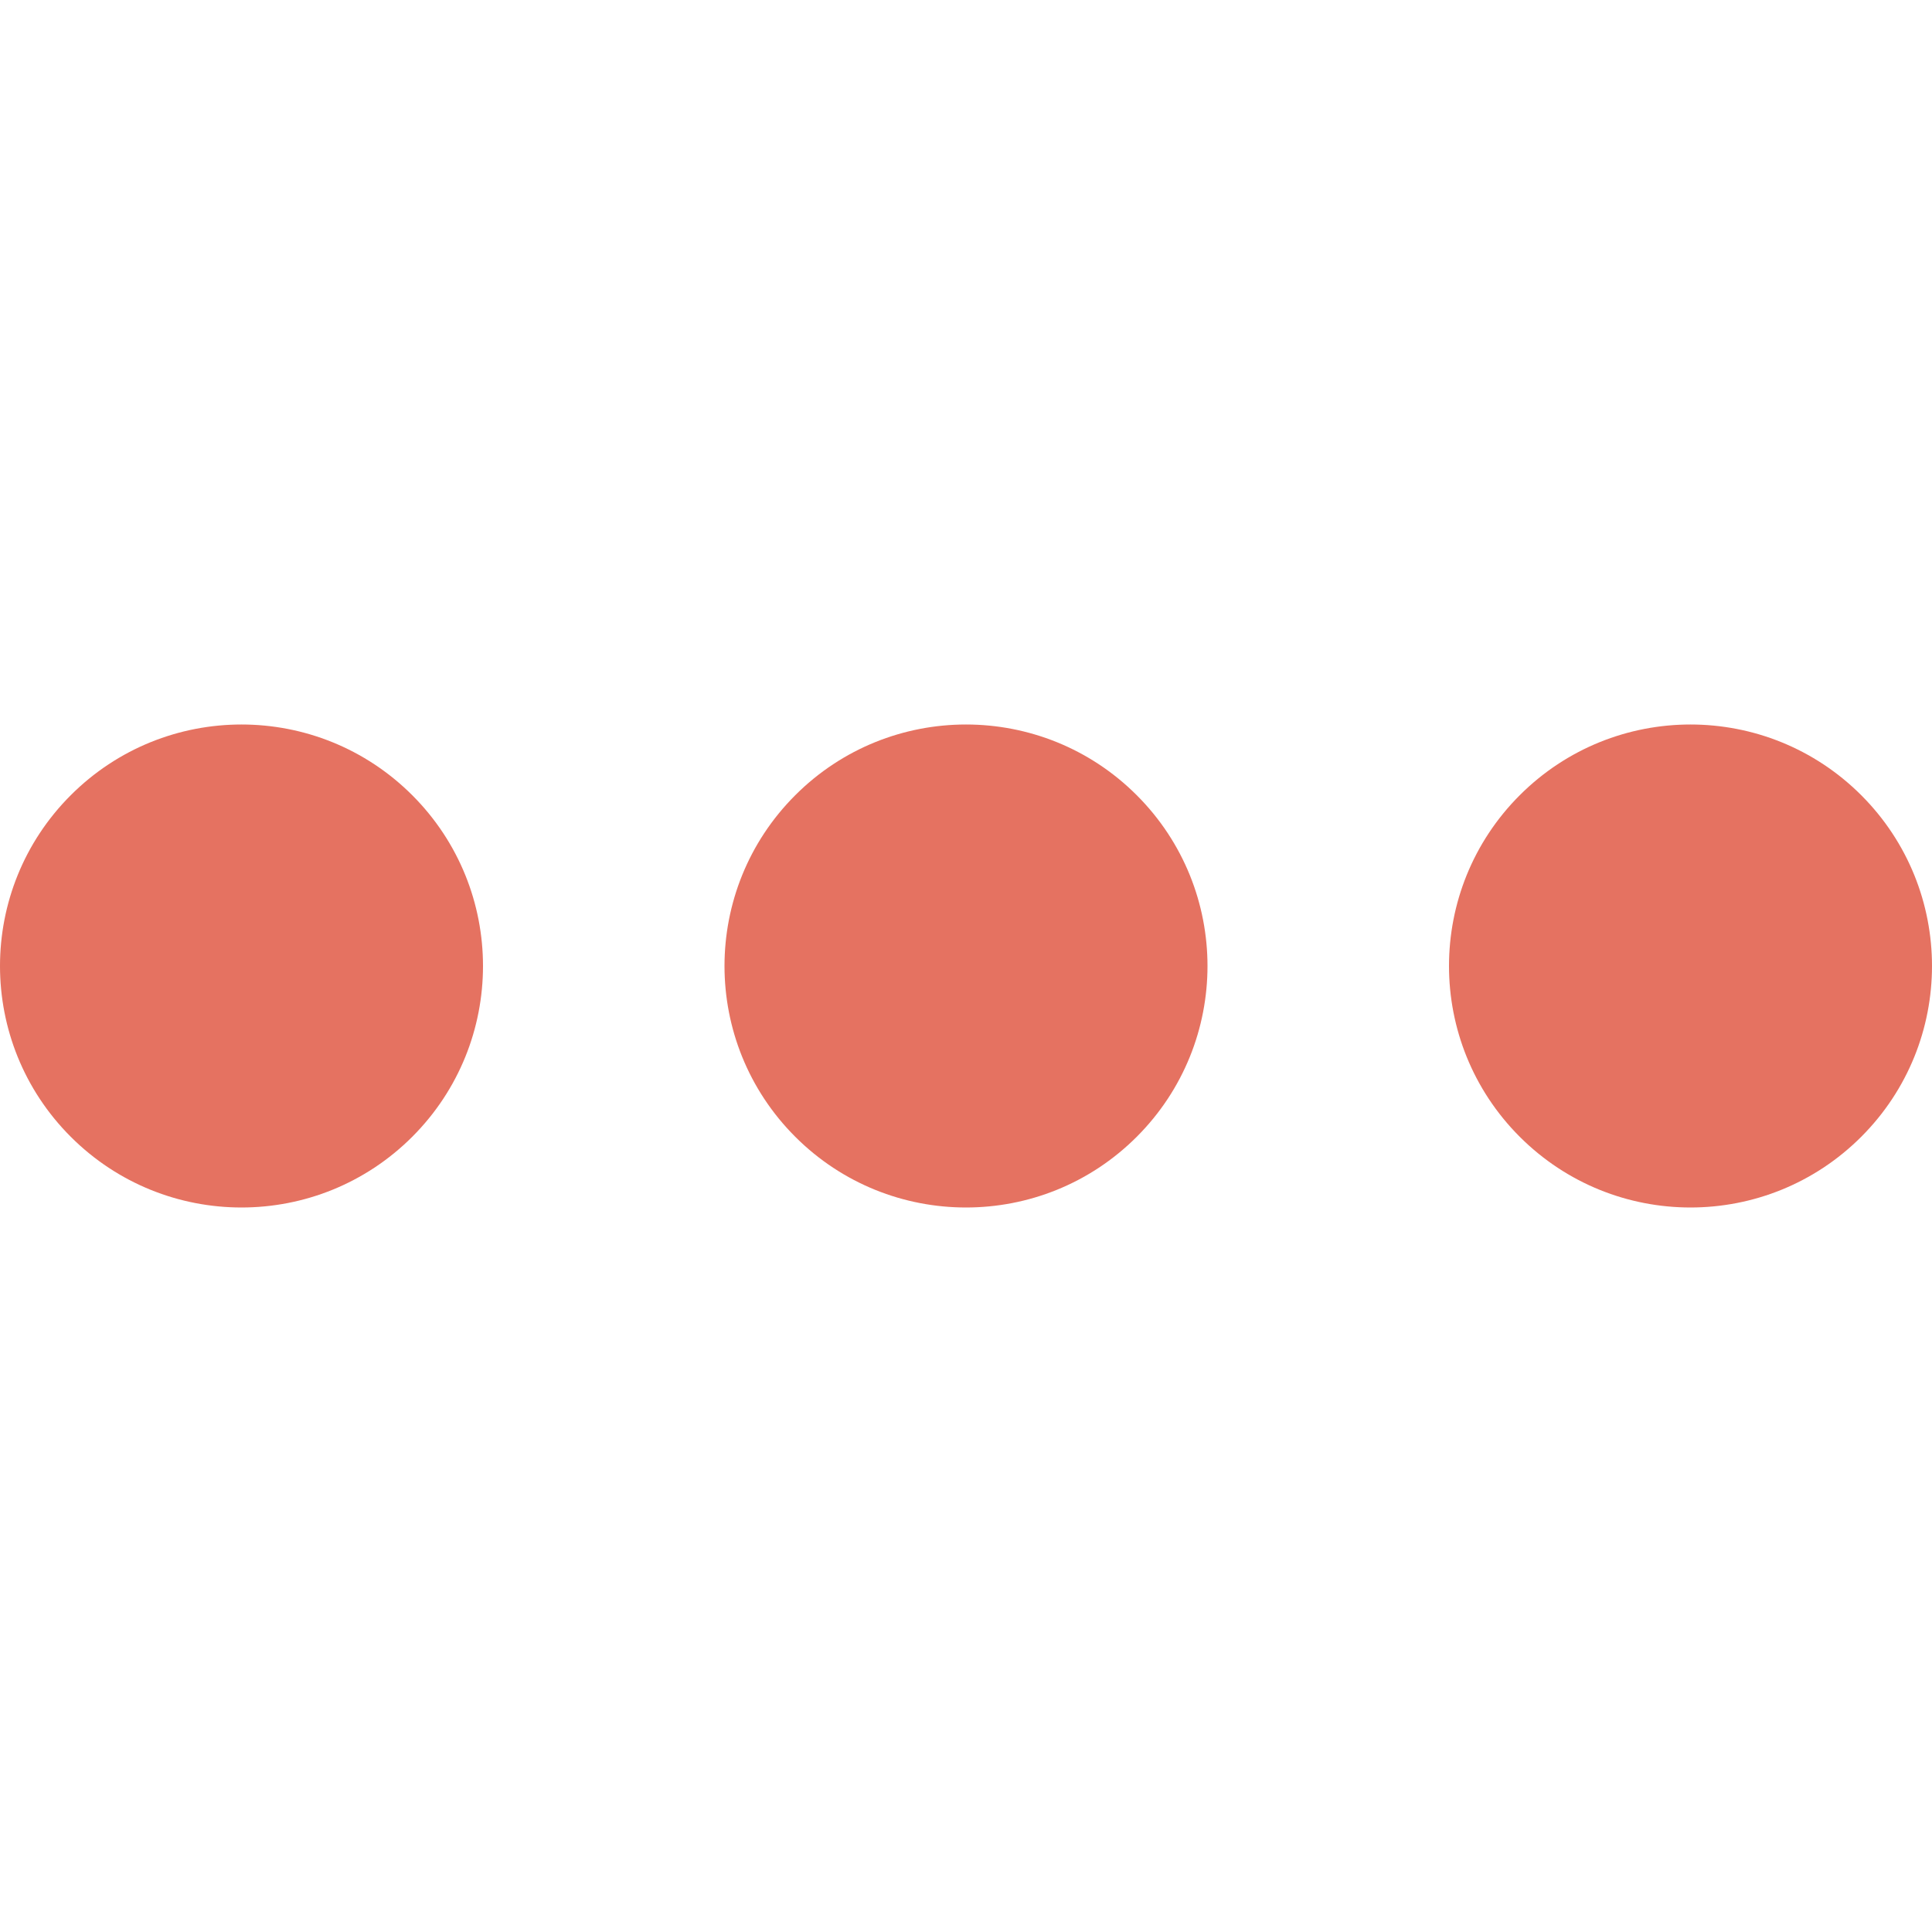 <svg width="515.555" height="515.555" xmlns="http://www.w3.org/2000/svg">
 <g>
  <title>Layer 1</title>
  <path d="m496.679,212.208c25.167,25.167 25.167,65.971 0,91.138s-65.971,25.167 -91.138,0s-25.167,-65.971 0,-91.138s65.971,-25.167 91.138,0" id="svg_1" fill="#e57261"/>
  <path d="m303.347,212.208c25.167,25.167 25.167,65.971 0,91.138s-65.971,25.167 -91.138,0s-25.167,-65.971 0,-91.138s65.971,-25.167 91.138,0" id="svg_2" fill="#e57261"/>
  <path d="m110.014,212.208c25.167,25.167 25.167,65.971 0,91.138s-65.971,25.167 -91.138,0s-25.167,-65.971 0,-91.138s65.971,-25.167 91.138,0" id="svg_3" fill="#e57261"/>
 </g>

</svg>